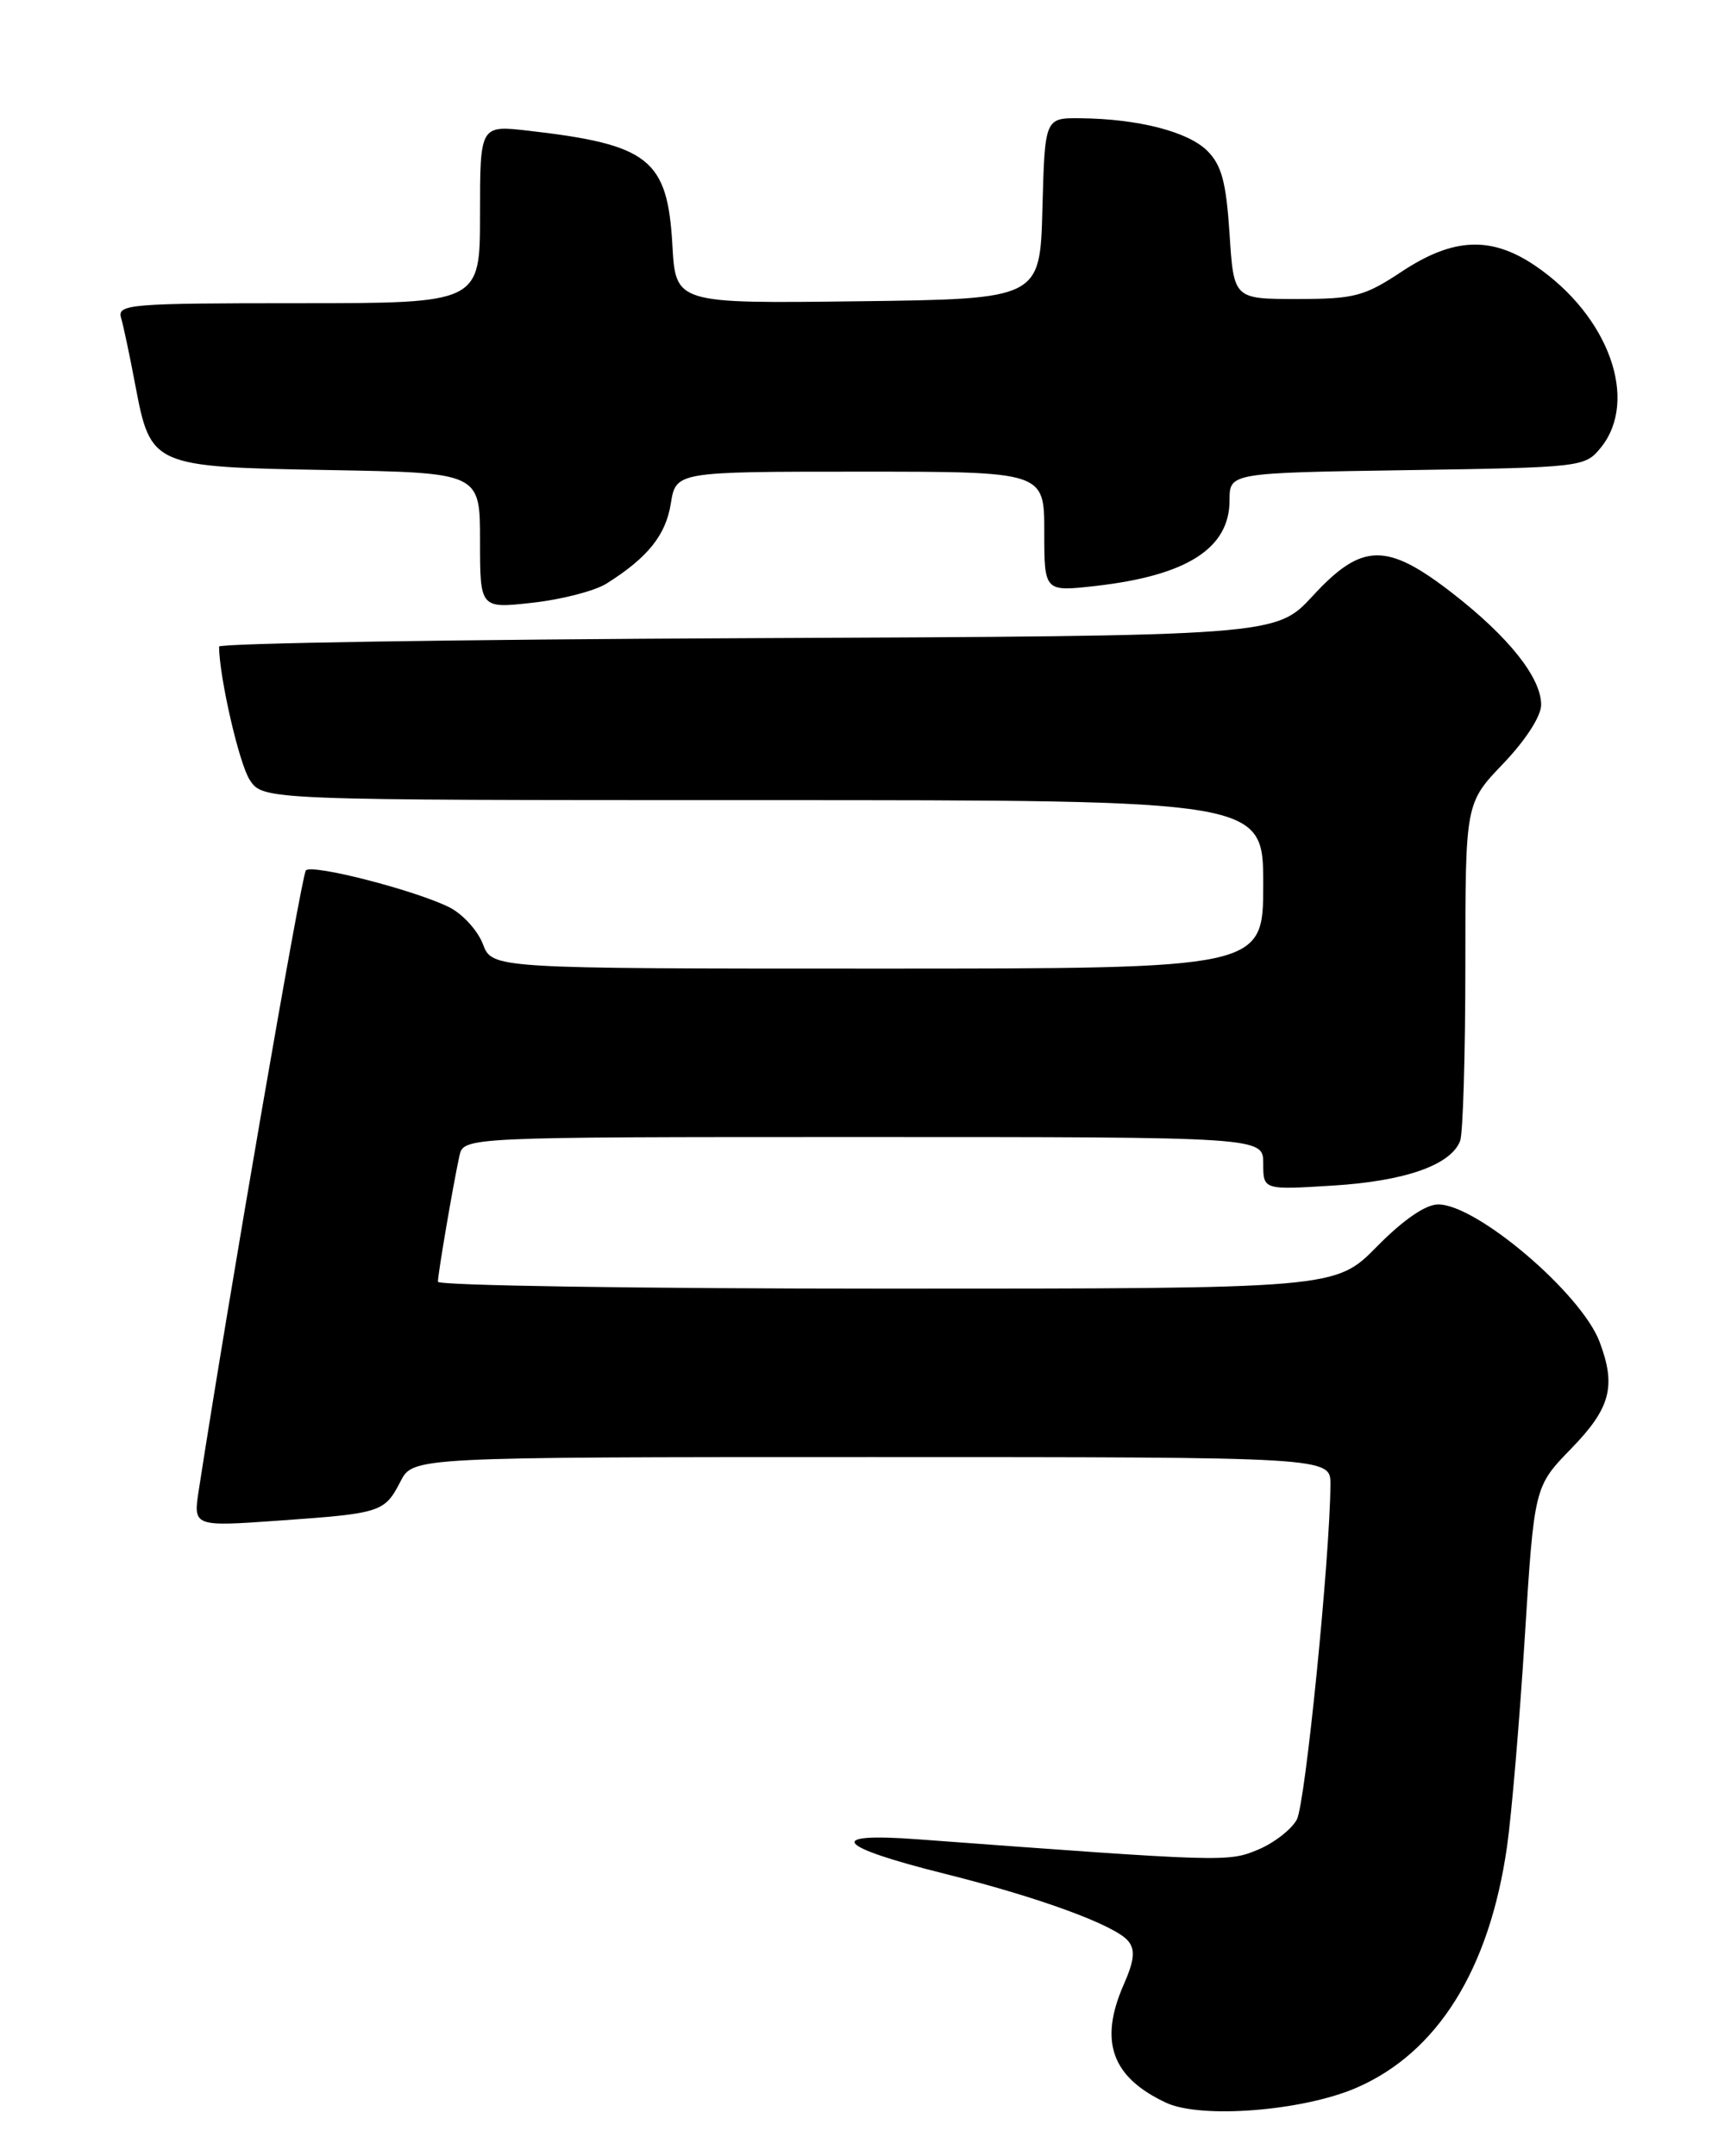 <?xml version="1.0" encoding="UTF-8" standalone="no"?>
<!DOCTYPE svg PUBLIC "-//W3C//DTD SVG 1.1//EN" "http://www.w3.org/Graphics/SVG/1.1/DTD/svg11.dtd" >
<svg xmlns="http://www.w3.org/2000/svg" xmlns:xlink="http://www.w3.org/1999/xlink" version="1.1" viewBox="0 0 204 256">
 <g >
 <path fill="currentColor"
d=" M 161.02 247.90 C 170.67 243.74 176.86 233.86 178.95 219.23 C 179.48 215.53 180.43 204.40 181.05 194.50 C 182.18 176.50 182.18 176.50 186.59 171.97 C 191.24 167.18 191.93 164.59 189.94 159.32 C 187.78 153.57 175.36 143.00 170.78 143.00 C 169.28 143.00 166.65 144.81 163.50 148.00 C 158.58 153.00 158.58 153.00 105.29 153.00 C 75.98 153.00 52.00 152.63 52.00 152.18 C 52.00 151.24 53.82 140.57 54.55 137.25 C 55.04 135.00 55.04 135.00 102.52 135.00 C 150.00 135.00 150.00 135.00 150.00 138.14 C 150.00 141.28 150.00 141.28 158.31 140.76 C 166.86 140.23 172.28 138.32 173.38 135.46 C 173.72 134.56 174.00 125.18 174.00 114.60 C 174.00 95.36 174.00 95.36 178.50 90.66 C 181.15 87.89 183.00 85.03 183.00 83.68 C 183.00 80.46 179.16 75.63 172.48 70.44 C 164.65 64.36 161.72 64.41 155.88 70.75 C 151.50 75.50 151.50 75.50 88.75 75.77 C 54.24 75.92 26.00 76.37 26.01 76.77 C 26.05 80.46 28.40 90.68 29.65 92.59 C 31.23 95.00 31.23 95.00 90.62 95.00 C 150.00 95.00 150.00 95.00 150.00 105.00 C 150.00 115.00 150.00 115.00 104.22 115.00 C 58.44 115.00 58.44 115.00 57.34 112.09 C 56.73 110.49 54.95 108.53 53.37 107.73 C 49.36 105.72 37.11 102.56 36.32 103.34 C 35.82 103.85 27.09 154.33 23.61 176.88 C 22.93 181.26 22.93 181.26 33.12 180.54 C 45.29 179.68 45.66 179.56 47.56 175.88 C 49.05 173.00 49.05 173.00 103.53 173.00 C 158.00 173.00 158.00 173.00 157.98 176.25 C 157.92 184.97 155.00 214.14 153.99 216.03 C 153.36 217.20 151.28 218.82 149.38 219.61 C 145.84 221.09 145.39 221.08 109.00 218.38 C 97.91 217.55 99.18 219.22 112.10 222.45 C 123.37 225.26 132.40 228.57 133.96 230.45 C 134.83 231.50 134.70 232.75 133.42 235.66 C 130.47 242.39 132.02 246.66 138.50 249.67 C 142.63 251.58 154.65 250.64 161.02 247.90 Z  M 72.00 69.30 C 76.89 66.23 79.05 63.56 79.65 59.81 C 80.26 56.00 80.26 56.00 102.13 56.00 C 124.00 56.00 124.00 56.00 124.00 63.13 C 124.00 70.26 124.00 70.26 130.09 69.57 C 140.94 68.34 146.00 65.11 146.00 59.40 C 146.00 56.14 146.00 56.14 167.09 55.82 C 187.87 55.50 188.21 55.46 190.09 53.14 C 194.64 47.51 191.03 37.49 182.31 31.56 C 177.06 28.00 172.56 28.20 166.44 32.25 C 162.00 35.19 160.83 35.50 154.02 35.50 C 146.50 35.50 146.50 35.50 146.00 27.77 C 145.60 21.63 145.06 19.61 143.36 17.91 C 141.07 15.63 135.17 14.11 128.28 14.04 C 124.07 14.00 124.07 14.00 123.78 24.75 C 123.50 35.50 123.50 35.50 101.86 35.77 C 80.23 36.04 80.23 36.04 79.84 29.09 C 79.26 18.89 77.09 17.17 62.75 15.52 C 57.00 14.86 57.00 14.86 57.00 25.43 C 57.00 36.00 57.00 36.00 35.43 36.00 C 15.36 36.00 13.90 36.12 14.38 37.75 C 14.66 38.71 15.42 42.29 16.06 45.70 C 17.90 55.38 18.04 55.44 39.10 55.81 C 57.00 56.13 57.00 56.13 57.00 64.19 C 57.00 72.26 57.00 72.26 63.25 71.56 C 66.69 71.18 70.62 70.16 72.00 69.30 Z "/>
</g>
</svg>